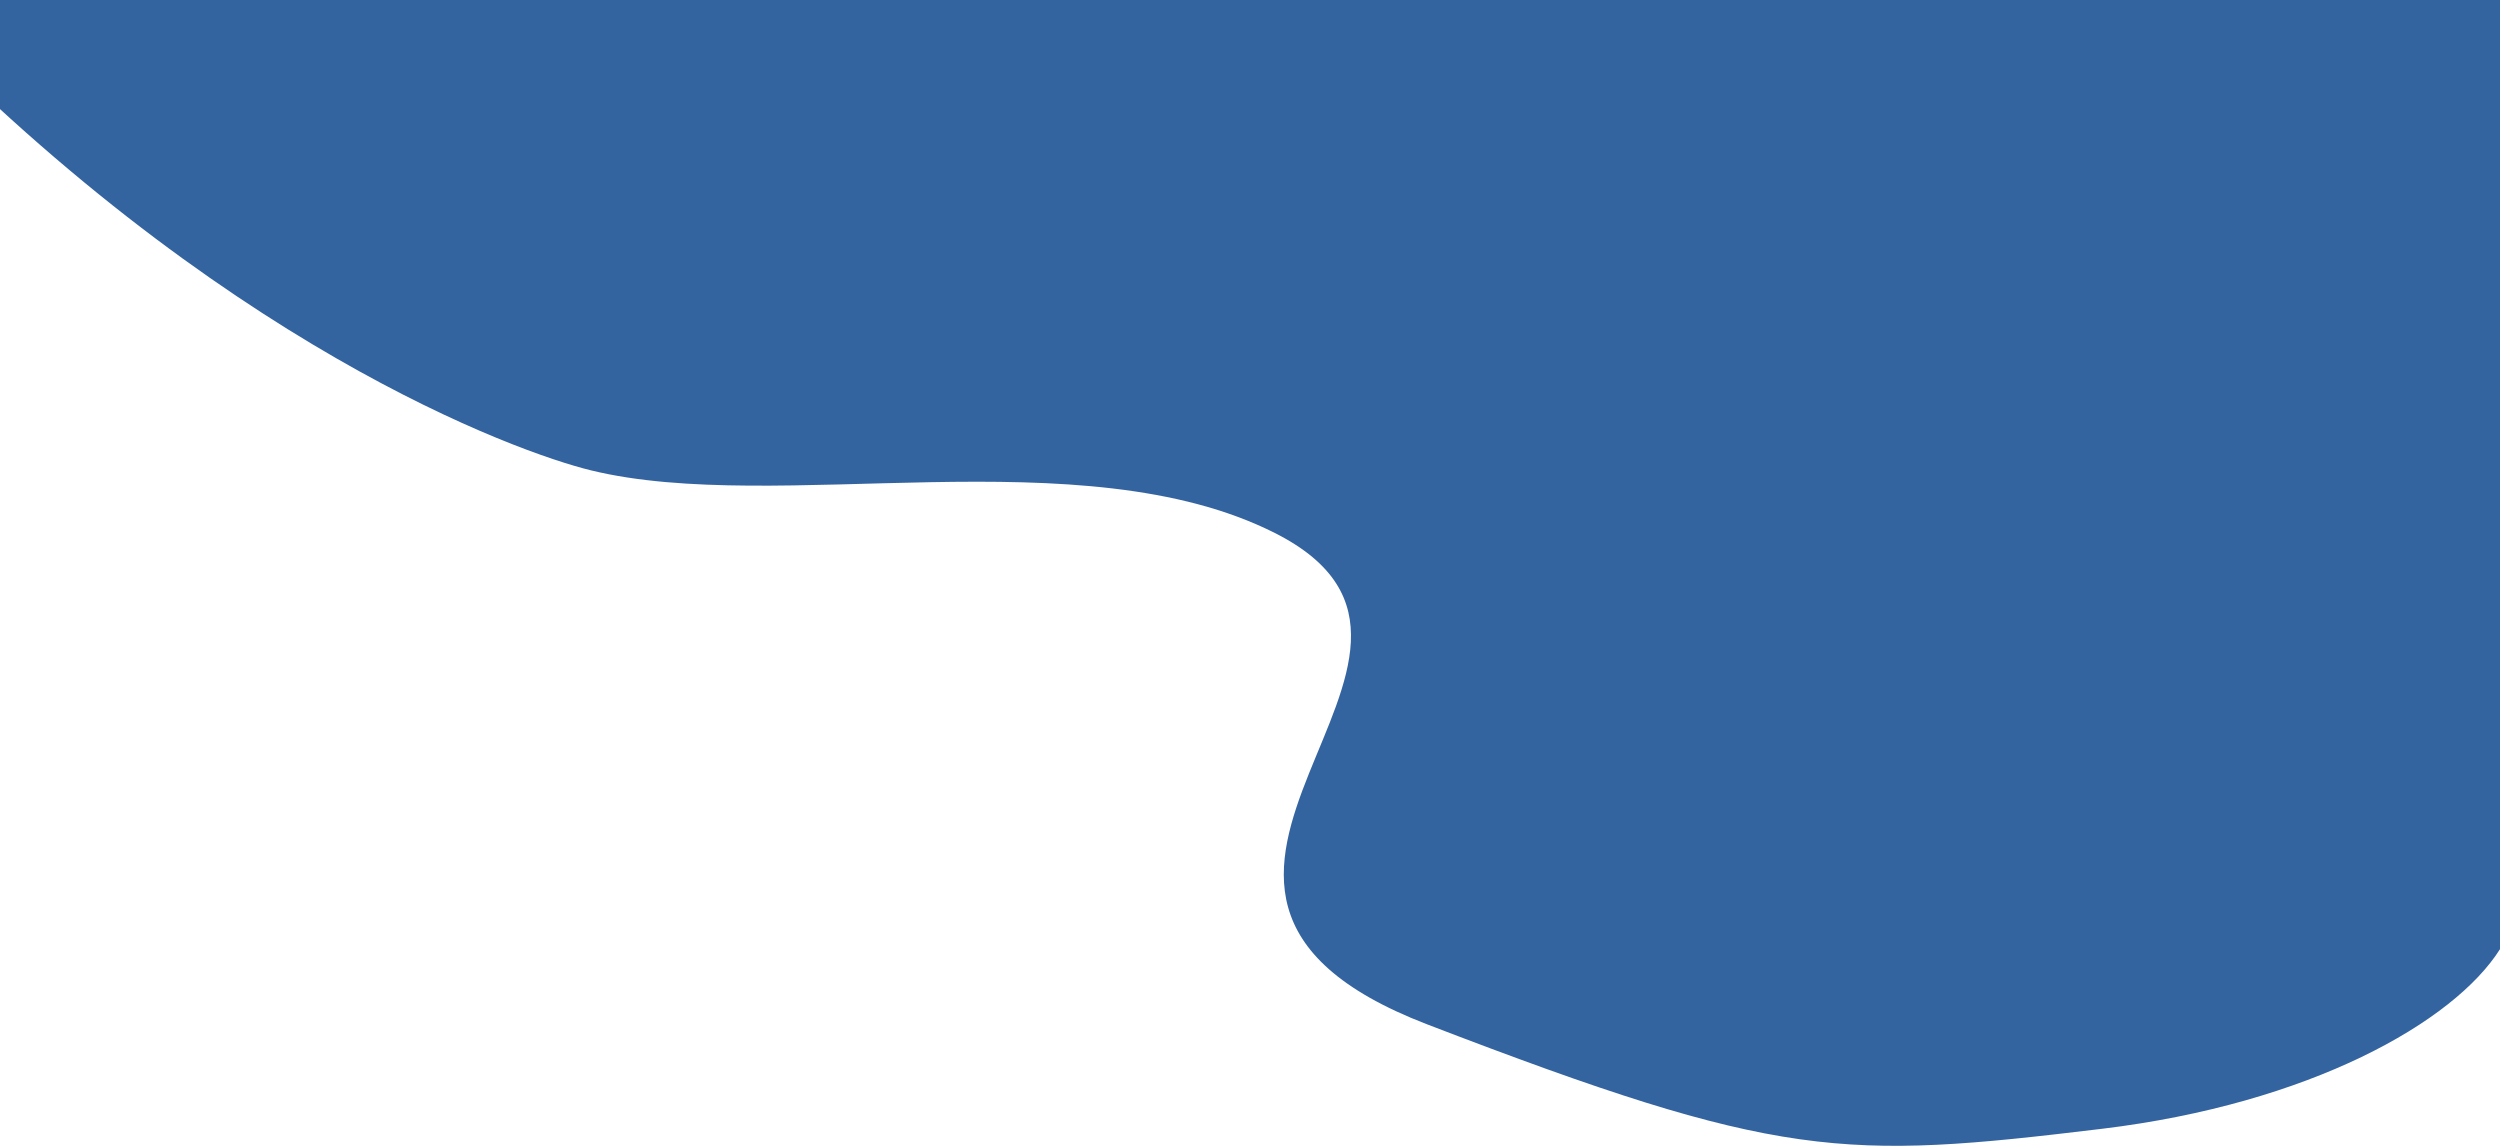 <svg width="360" height="165" viewBox="0 0 360 165" fill="none" xmlns="http://www.w3.org/2000/svg">
<path d="M85.082 67.727C74.577 65.162 31.386 49.767 -16 0H360V136.679C353.347 147.214 332.573 158.933 302.699 162.545C265.356 167.06 256.342 167.06 205.479 147.495C154.616 127.929 218.353 94.313 183.585 76.754C155.772 62.707 111.966 74.291 85.082 67.727Z" fill="#3464A0"/>
</svg>
